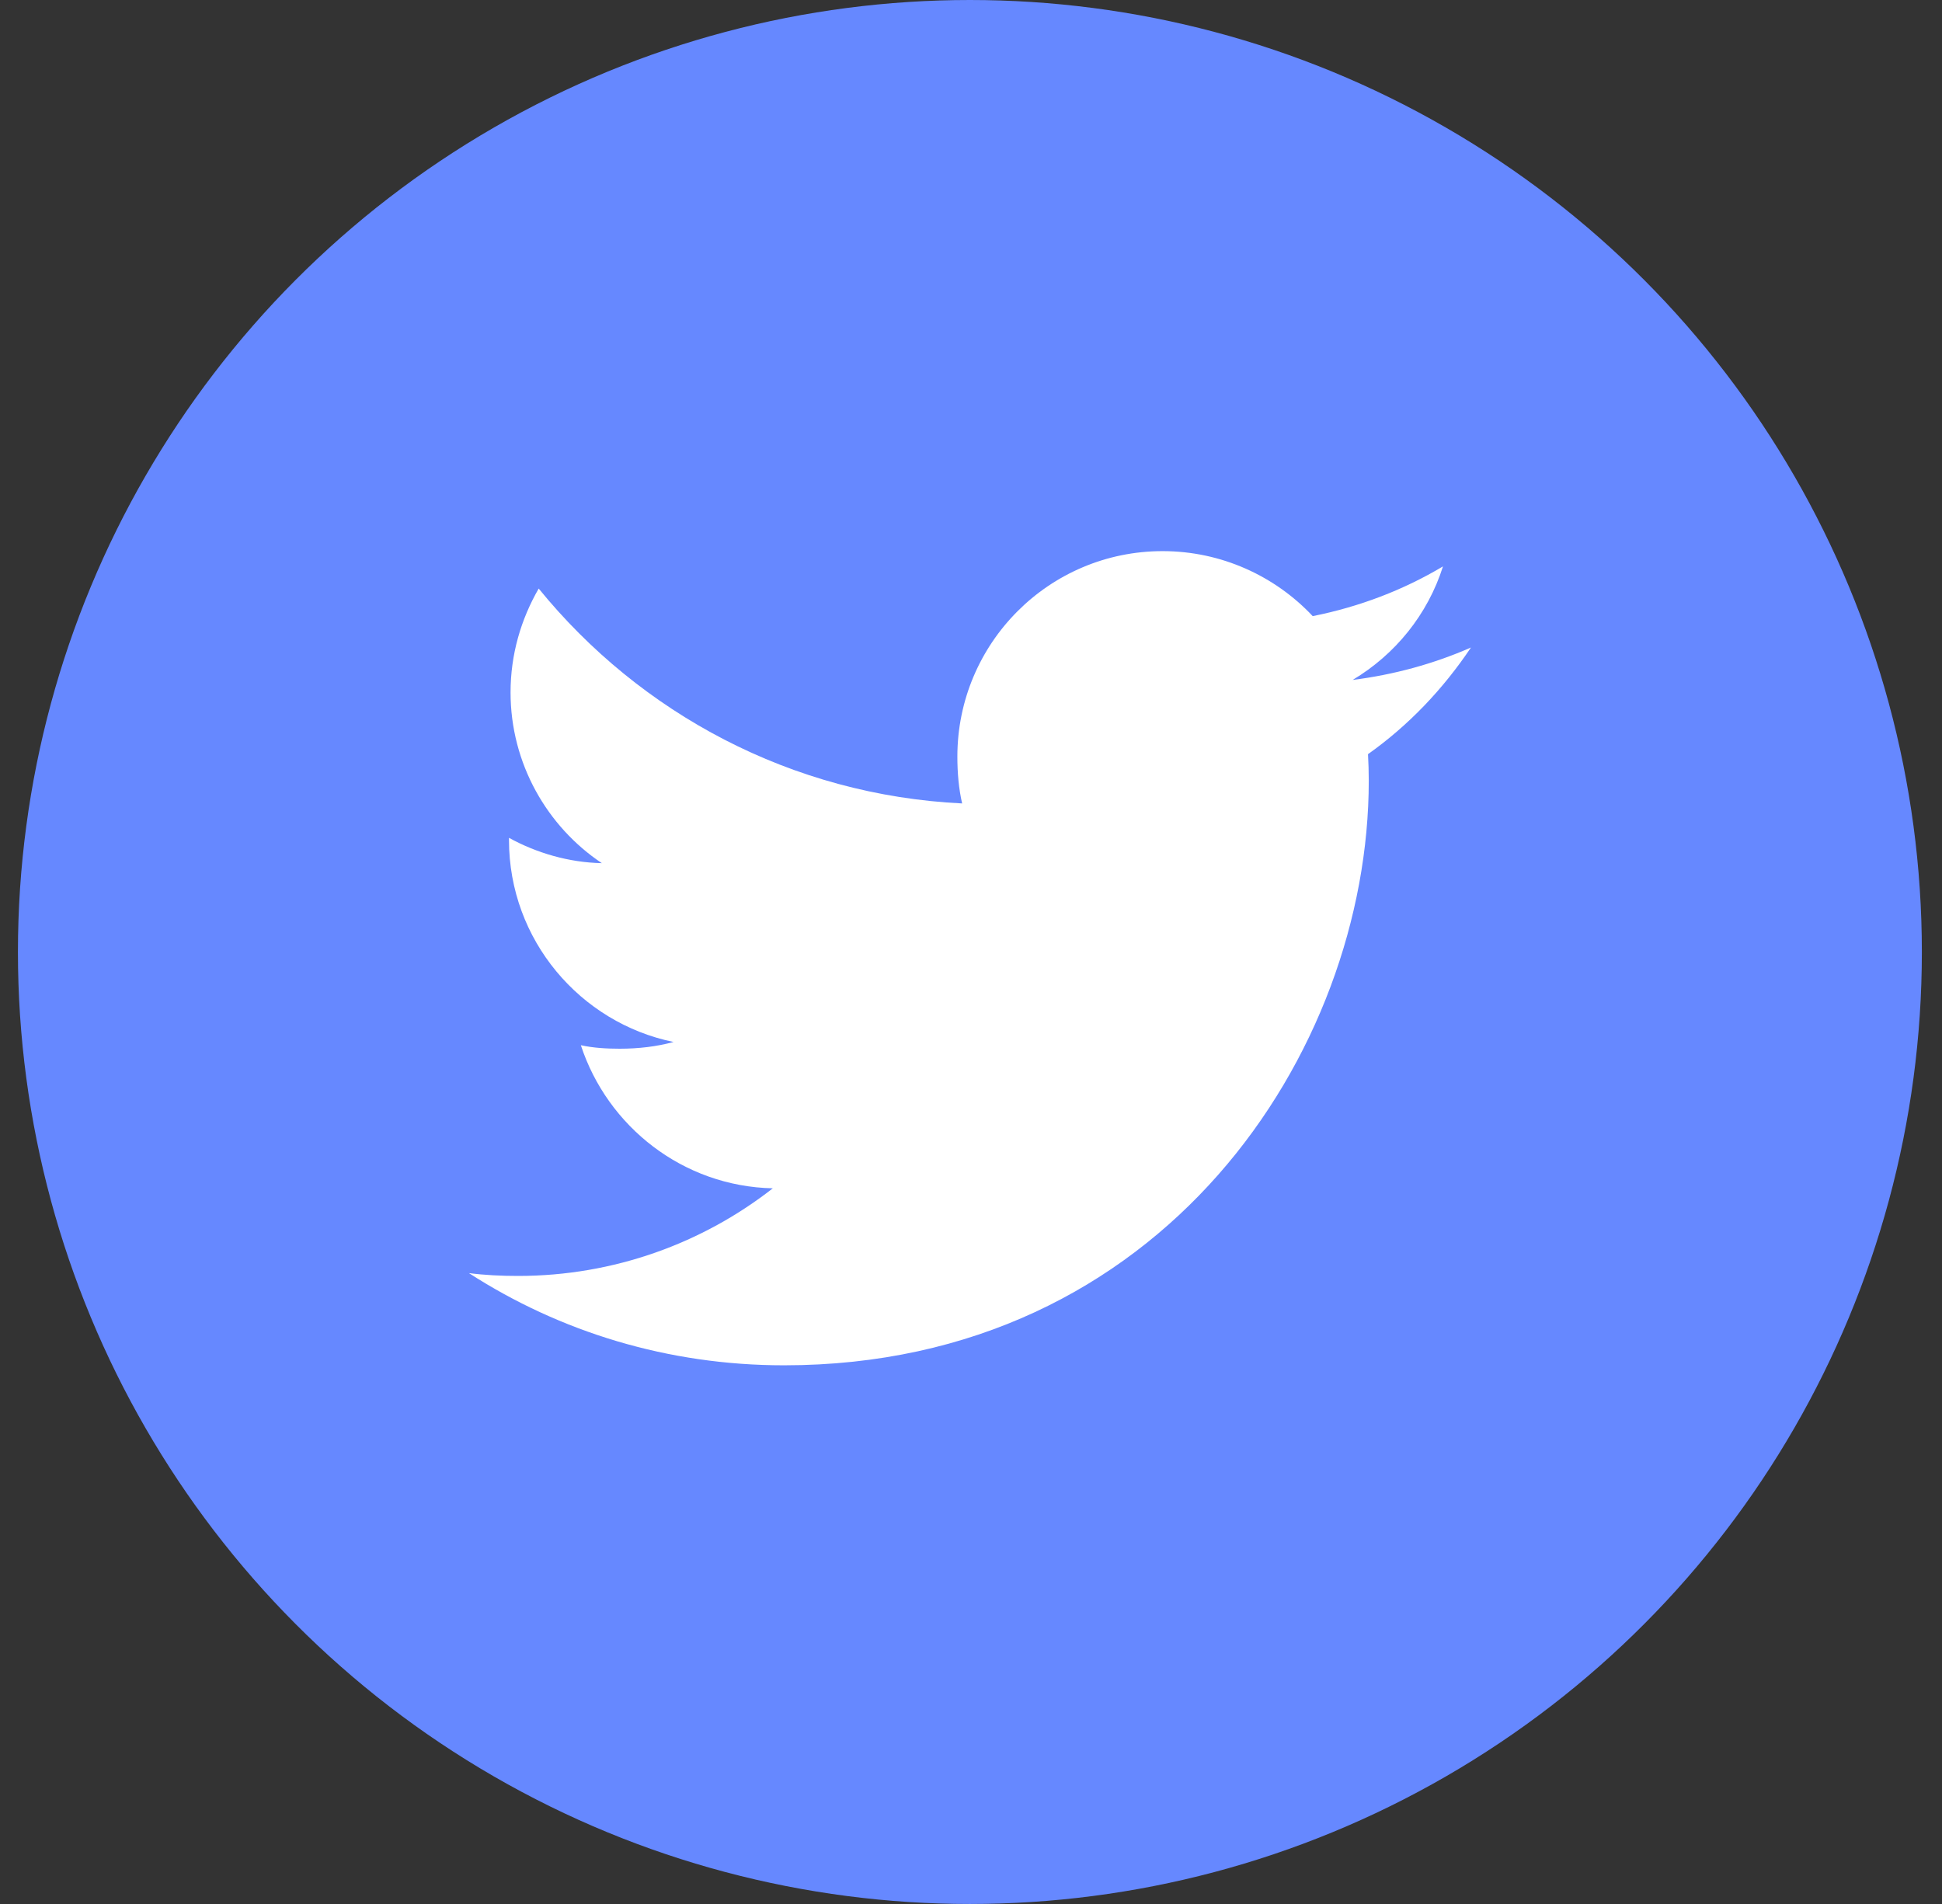 <svg width="51" height="50" viewBox="0 0 51 50" fill="none" xmlns="http://www.w3.org/2000/svg">
<rect x="0" y="0" width="51" height="50" fill="#333333" stroke="none"/>
<circle cx="25.471" cy="25" r="25" fill="#6688FF"/>
<path d="M38.63 17.004C37.652 17.433 36.609 17.718 35.522 17.856C36.64 17.188 37.494 16.139 37.895 14.874C36.852 15.496 35.701 15.935 34.474 16.18C33.484 15.126 32.073 14.473 30.533 14.473C27.546 14.473 25.142 16.897 25.142 19.869C25.142 20.297 25.178 20.708 25.267 21.099C20.782 20.881 16.813 18.731 14.147 15.456C13.681 16.264 13.408 17.188 13.408 18.183C13.408 20.052 14.37 21.708 15.805 22.667C14.938 22.65 14.088 22.399 13.367 22.002C13.367 22.019 13.367 22.04 13.367 22.061C13.367 24.683 15.237 26.861 17.689 27.363C17.25 27.483 16.772 27.54 16.275 27.54C15.93 27.54 15.581 27.52 15.254 27.448C15.953 29.584 17.936 31.155 20.295 31.206C18.459 32.642 16.129 33.507 13.606 33.507C13.163 33.507 12.739 33.487 12.315 33.433C14.704 34.974 17.537 35.854 20.591 35.854C30.518 35.854 35.946 27.631 35.946 20.502C35.946 20.264 35.938 20.034 35.926 19.805C36.997 19.045 37.897 18.096 38.63 17.004Z" fill="white"/>
</svg>
